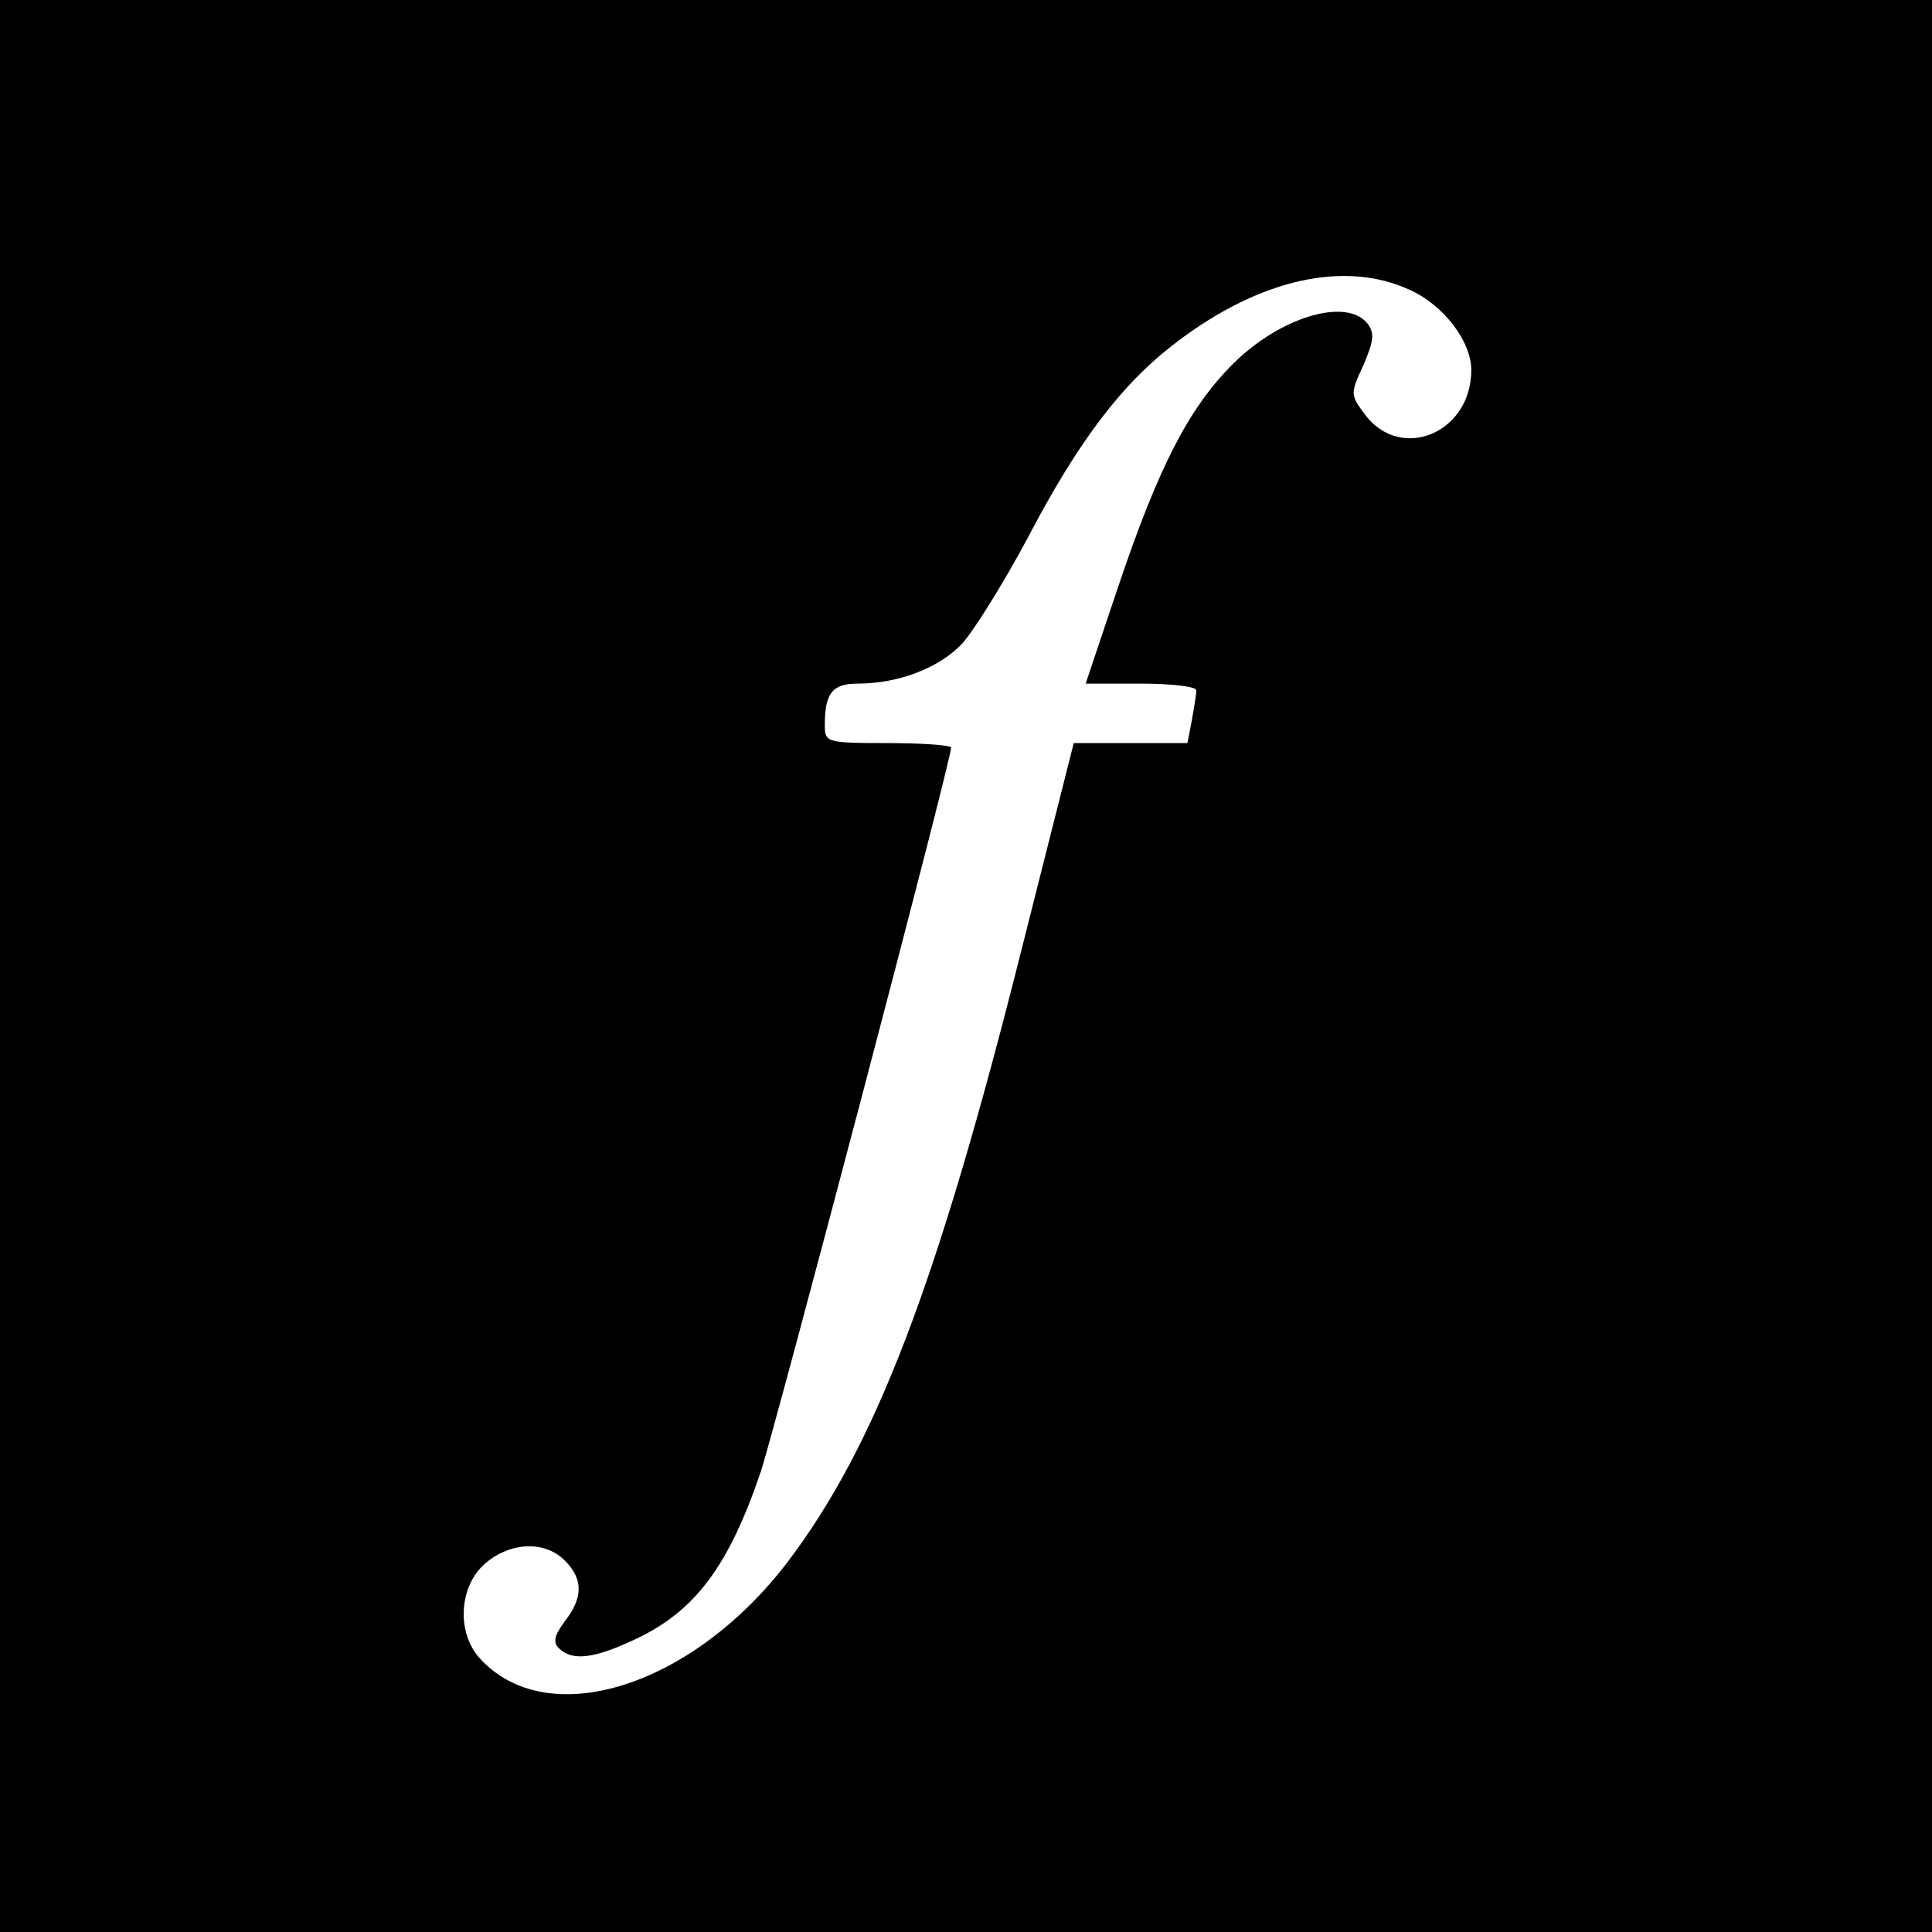 <?xml version="1.0" standalone="no"?>
<!DOCTYPE svg PUBLIC "-//W3C//DTD SVG 20010904//EN"
 "http://www.w3.org/TR/2001/REC-SVG-20010904/DTD/svg10.dtd">
<svg version="1.0" xmlns="http://www.w3.org/2000/svg"
 width="260pt" height="260pt" viewBox="0 0 260 260"
 preserveAspectRatio="xMidYMid meet">
<g transform="translate(0,260) scale(0.1,-0.1)"
fill="#000000" stroke="none">
<path d="M0 1300 l0 -1300 1300 0 1300 0 0 1300 0 1300 -1300 0 -1300 0 0
-1300z m1897 910 c45 -20 83 -69 83 -108 0 -85 -95 -124 -143 -60 -20 27 -20
28 -2 67 14 33 15 43 5 56 -29 35 -118 8 -181 -55 -59 -59 -100 -138 -155
-302 l-43 -128 75 0 c41 0 74 -4 74 -9 0 -5 -3 -23 -6 -40 l-6 -31 -77 0 -76
0 -69 -273 c-115 -458 -198 -673 -316 -829 -129 -169 -324 -230 -415 -129 -31
35 -27 97 8 127 34 29 80 31 107 4 25 -25 25 -50 0 -82 -14 -19 -16 -28 -8
-36 18 -18 48 -14 103 12 81 38 126 99 169 226 21 65 256 956 256 974 0 3 -38
6 -85 6 -83 0 -85 1 -85 24 0 43 10 56 44 56 55 0 110 21 141 54 16 18 56 82
88 142 69 132 128 209 201 264 112 85 226 110 313 70z"/>
</g>
</svg>
